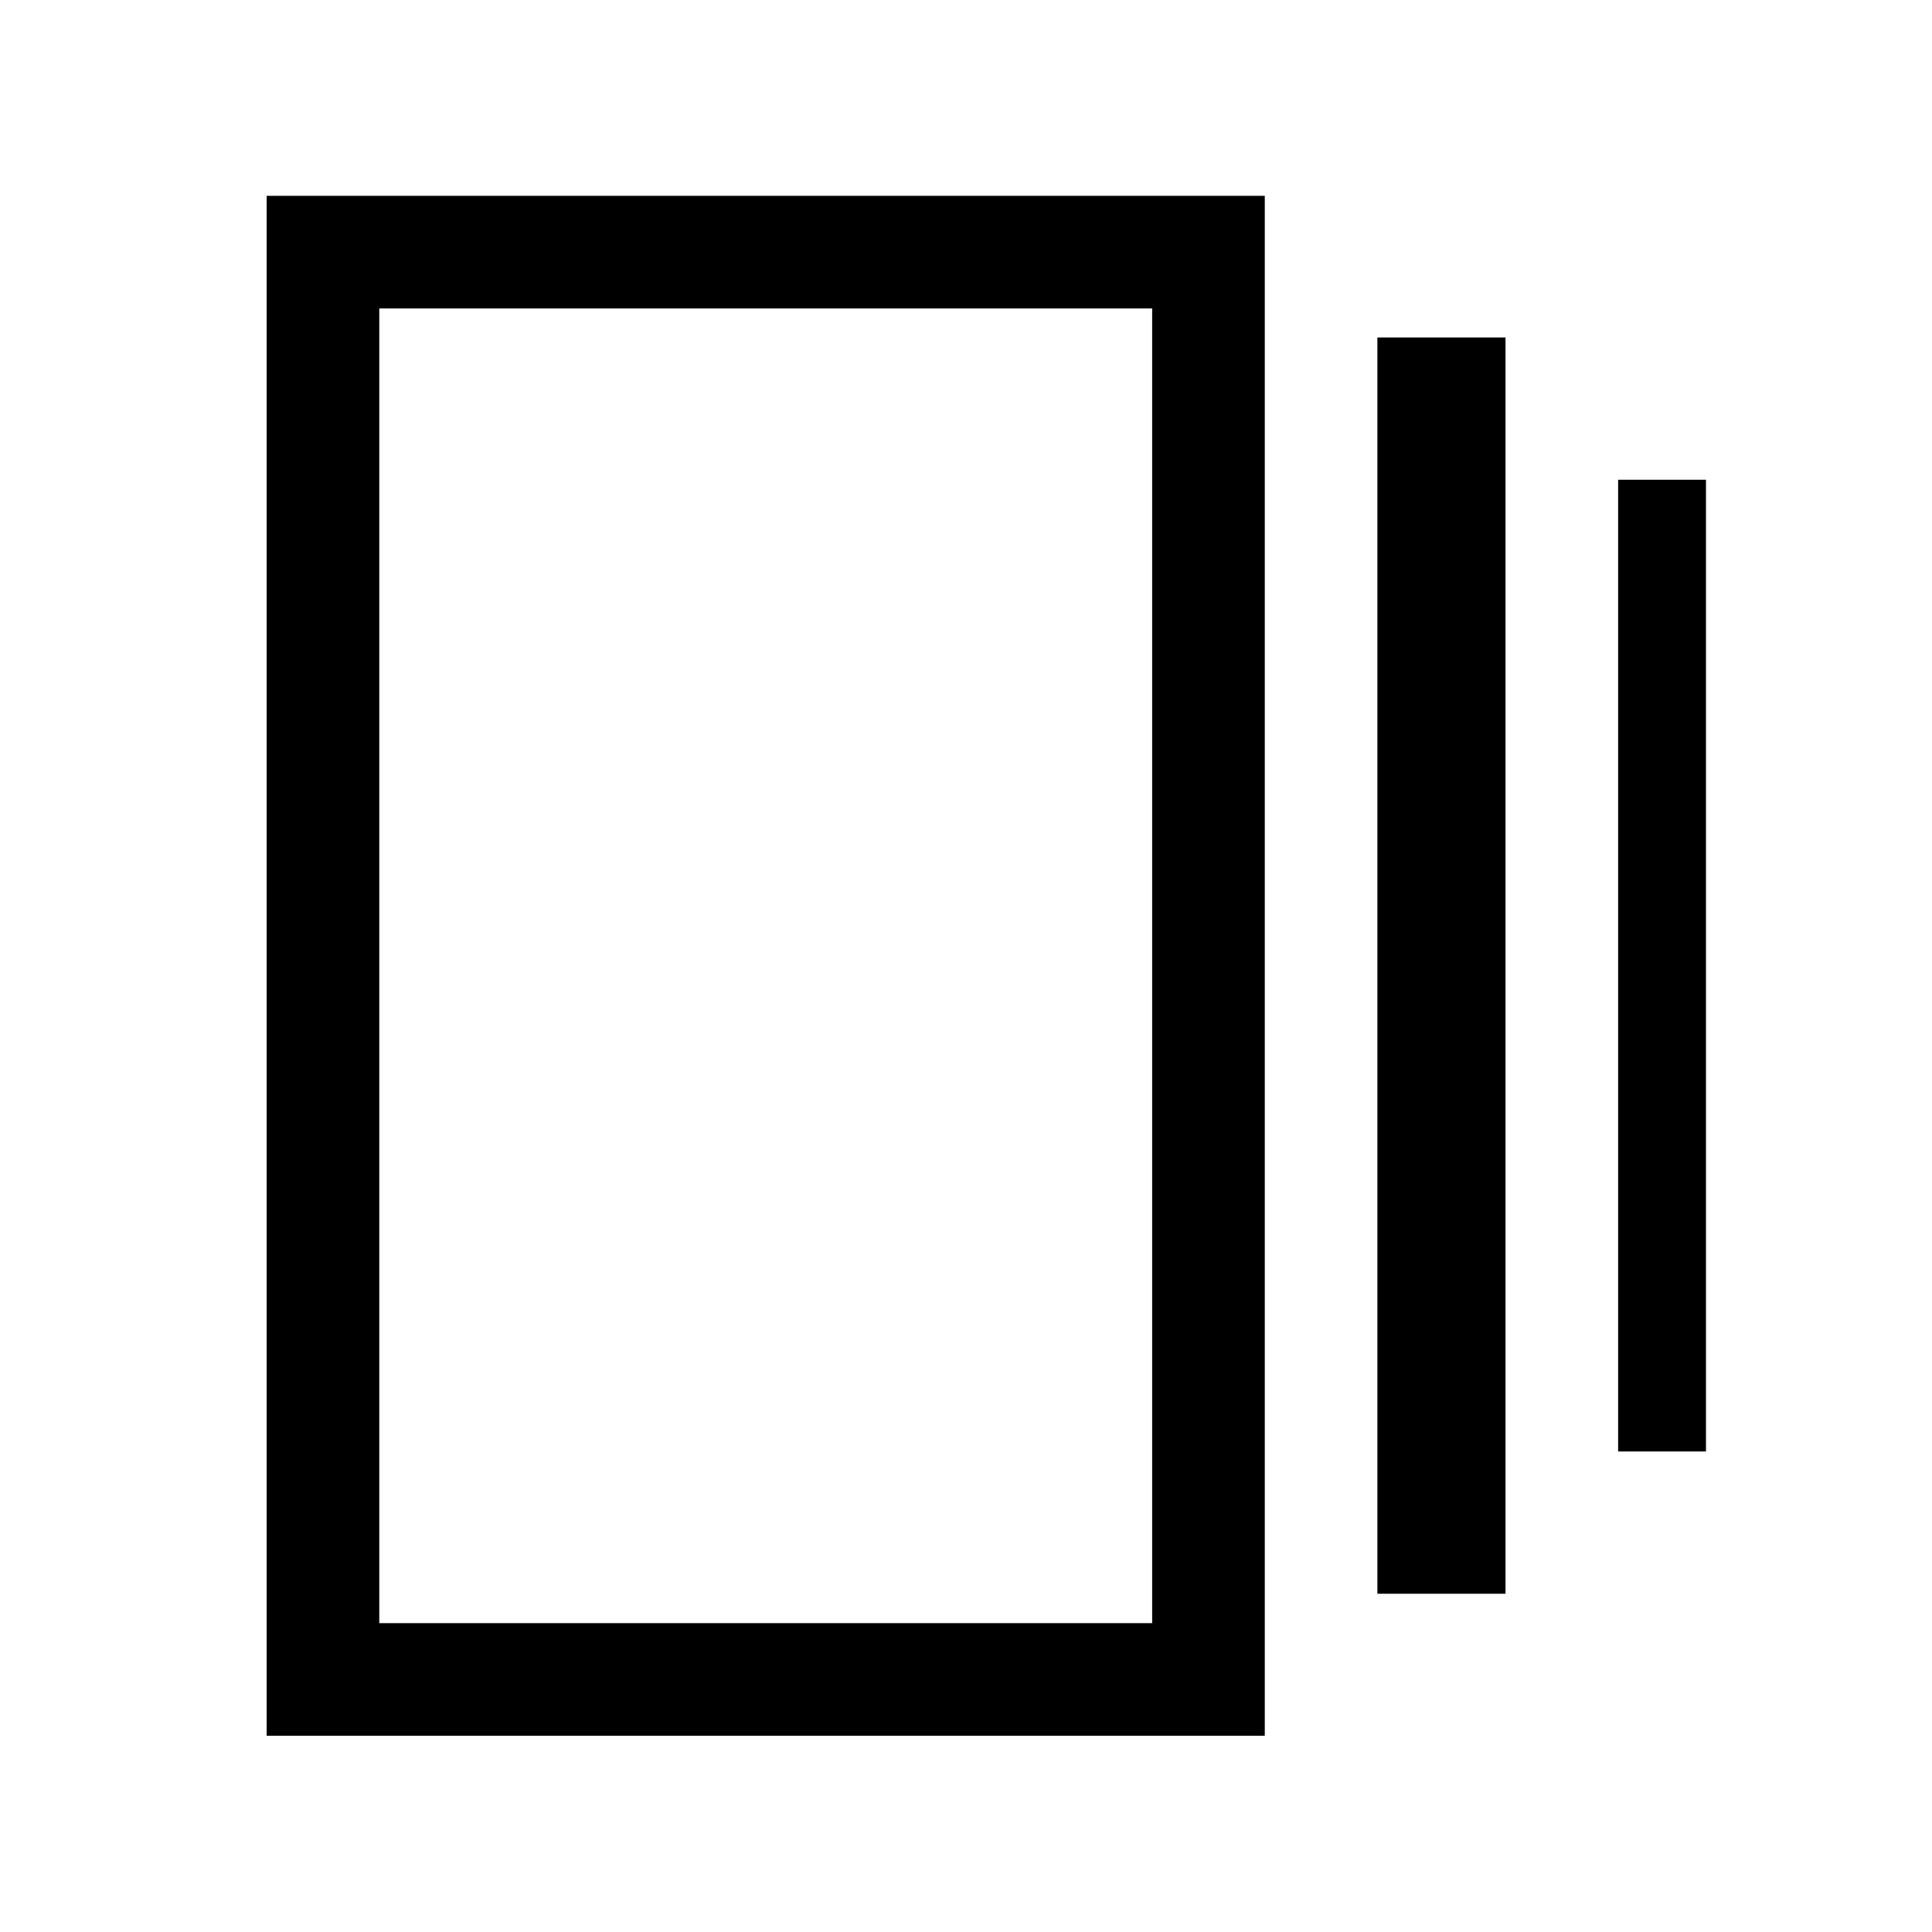 <svg xmlns="http://www.w3.org/2000/svg" height="24" viewBox="0 -960 960 960" width="24"><path d="M684.42-168.08v-624.23h63.66v624.23h-63.66ZM132.5-97.5v-765.19h495.96V-97.5H132.5Zm671.54-141.27v-482.85h43.65v482.85h-43.65Zm-615.58 85.31H572.5v-653.27H188.46v653.27Zm0-653.27v653.27-653.27Z"/></svg>